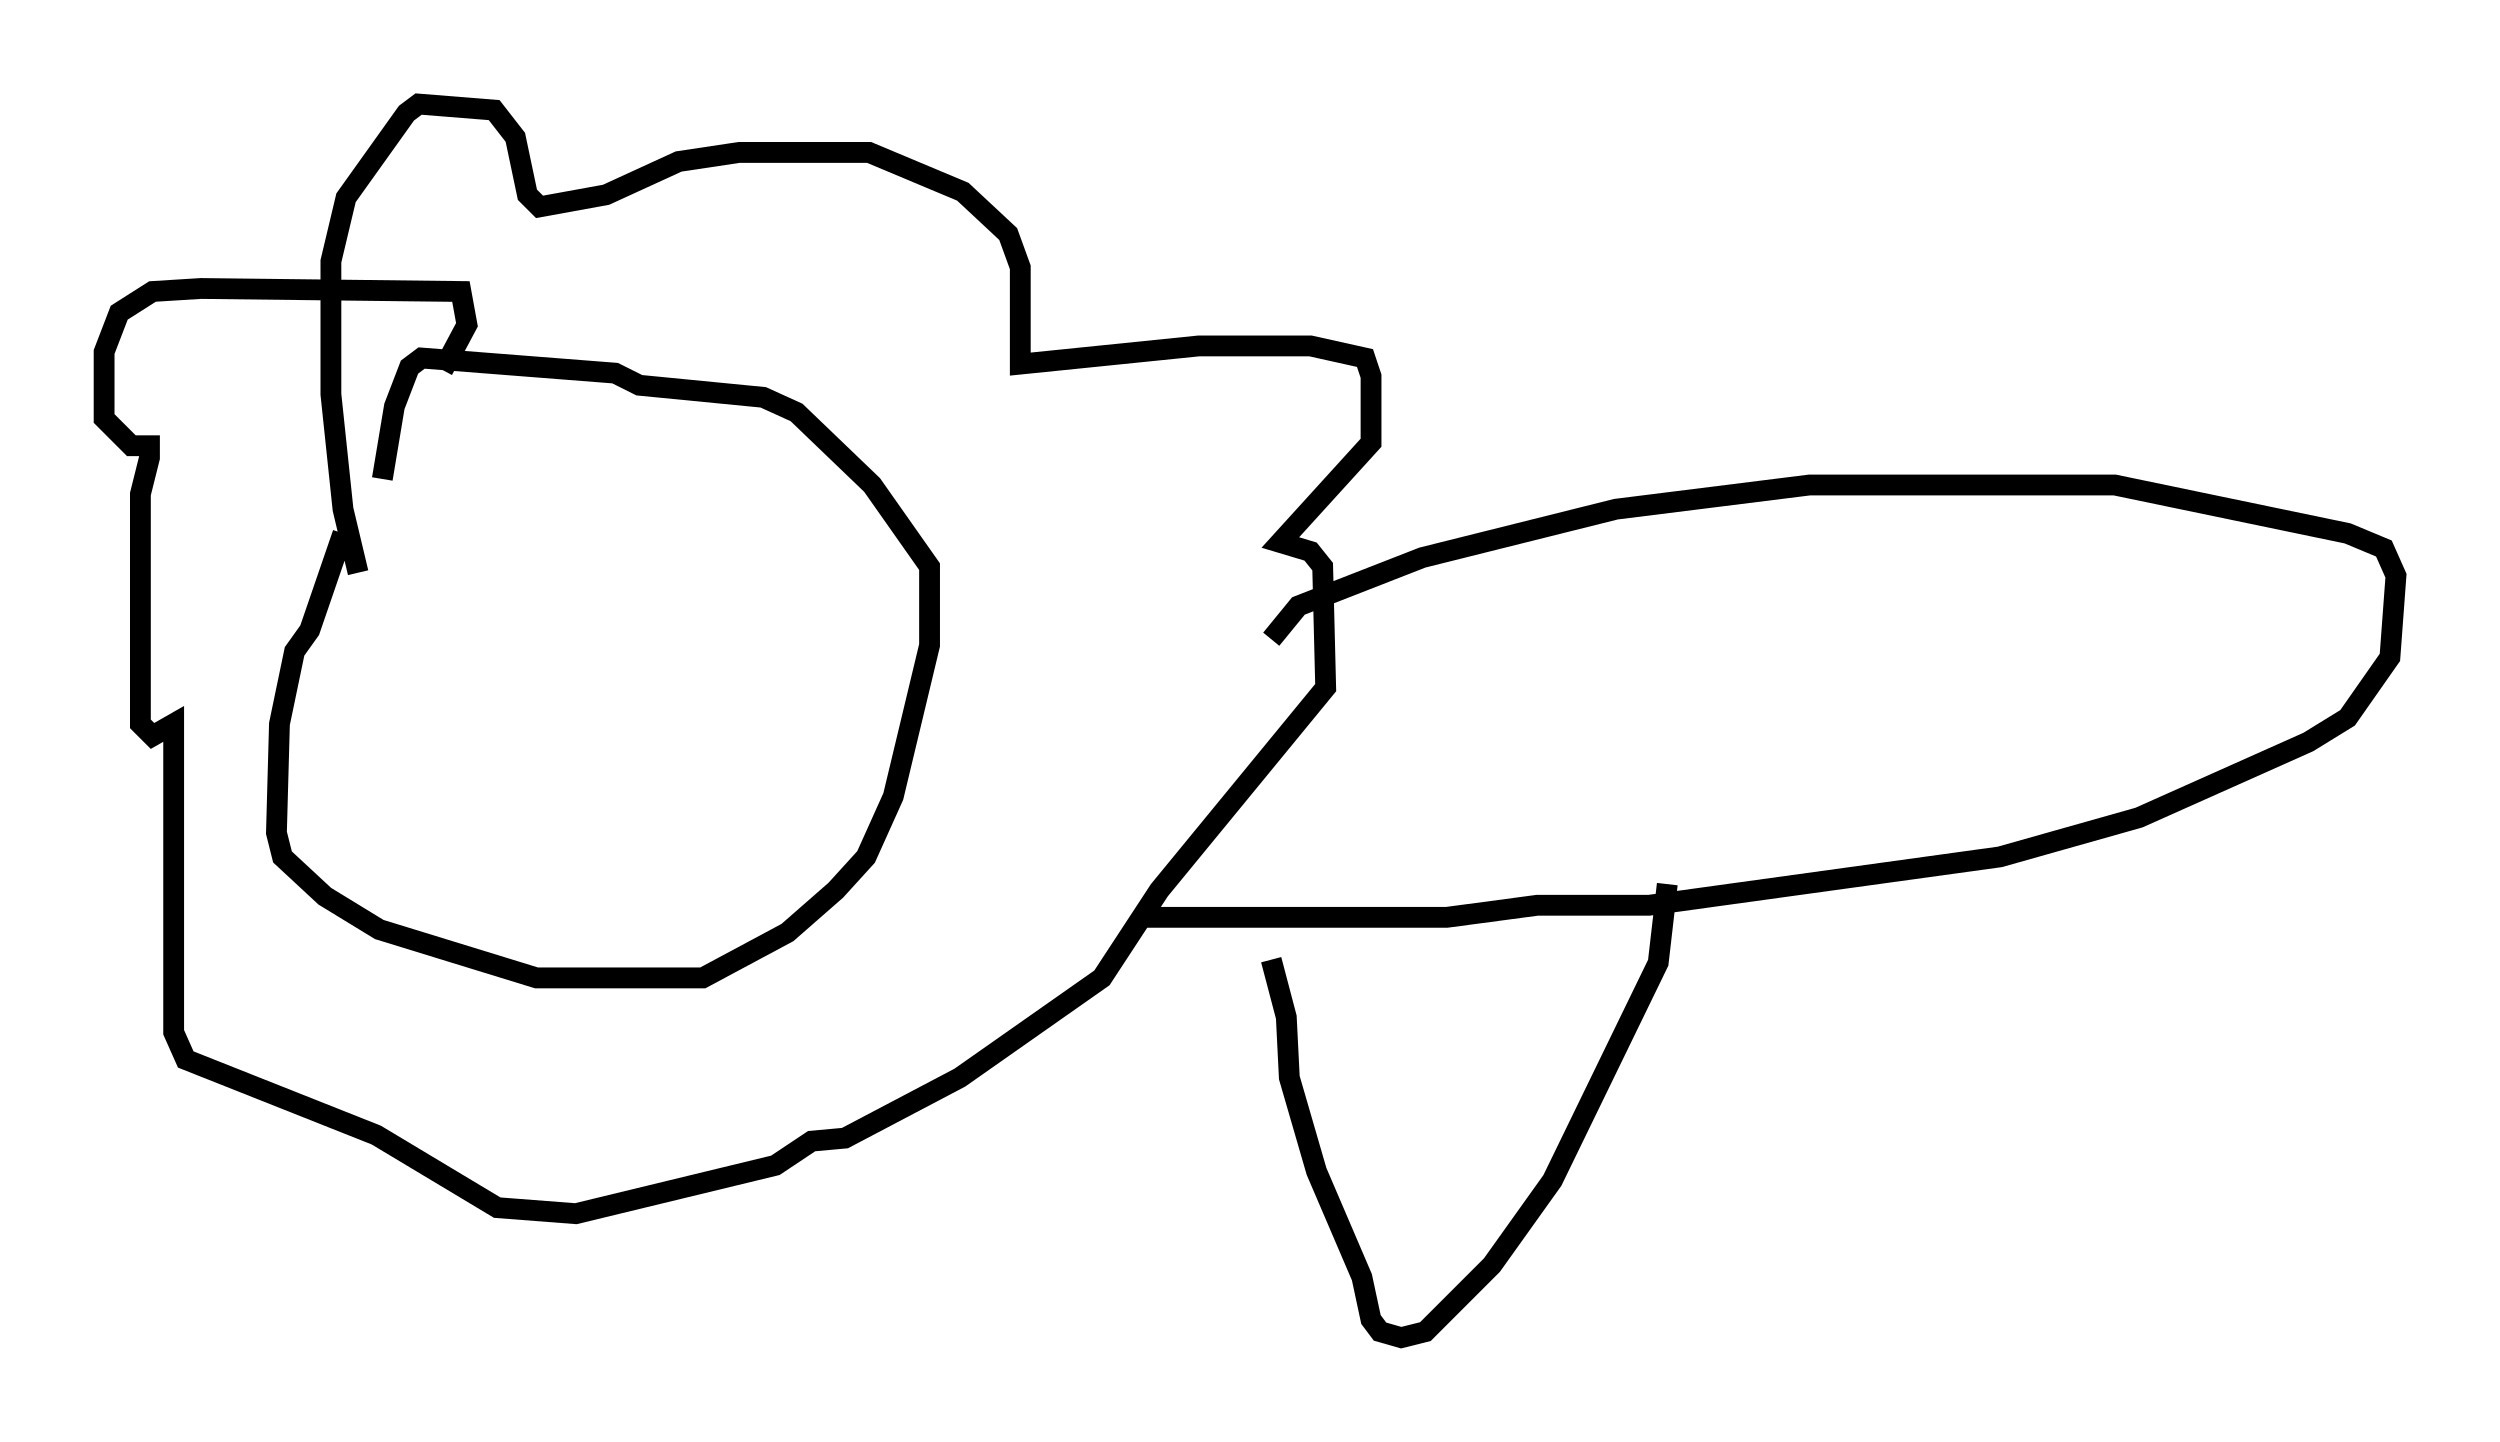 <?xml version="1.0" encoding="utf-8" ?>
<svg baseProfile="full" height="69.262" version="1.1" width="120.1" xmlns="http://www.w3.org/2000/svg" xmlns:ev="http://www.w3.org/2001/xml-events" xmlns:xlink="http://www.w3.org/1999/xlink"><defs /><rect fill="white" height="69.262" width="120.1" x="0" y="0" /><path d="M18.944, 20.542 m-2.469, 5.084 l-1.598, 4.648 -0.726, 1.017 l-0.726, 3.486 -0.145, 5.229 l0.291, 1.162 2.034, 1.888 l2.615, 1.598 7.553, 2.324 l7.989, 0.0 4.067, -2.179 l2.324, -2.034 1.453, -1.598 l1.307, -2.905 1.743, -7.263 l0.0, -3.777 -2.76, -3.922 l-3.631, -3.486 -1.598, -0.726 l-5.955, -0.581 -1.162, -0.581 l-9.296, -0.726 -0.581, 0.436 l-0.726, 1.888 -0.581, 3.486 m-1.162, 4.503 l-0.726, -3.05 -0.581, -5.52 l0.0, -6.391 0.726, -3.05 l2.905, -4.067 0.581, -0.436 l3.631, 0.291 1.017, 1.307 l0.581, 2.76 0.581, 0.581 l3.196, -0.581 3.486, -1.598 l2.905, -0.436 6.246, 0.0 l4.503, 1.888 2.179, 2.034 l0.581, 1.598 0.0, 4.648 l8.57, -0.872 5.374, 0.0 l2.615, 0.581 0.291, 0.872 l0.0, 3.196 -4.358, 4.793 l1.453, 0.436 0.581, 0.726 l0.145, 5.81 -7.989, 9.732 l-2.76, 4.212 -6.827, 4.793 l-5.52, 2.905 -1.598, 0.145 l-1.743, 1.162 -9.587, 2.324 l-3.777, -0.291 -5.81, -3.486 l-9.151, -3.631 -0.581, -1.307 l0.0, -14.816 -1.017, 0.581 l-0.581, -0.581 0.0, -11.039 l0.436, -1.743 0.0, -0.581 l-0.872, 0.0 -1.307, -1.307 l0.0, -1.453 0.0, -1.743 l0.726, -1.888 1.598, -1.017 l2.324, -0.145 12.492, 0.145 l0.291, 1.598 -1.162, 2.179 m39.799, 12.927 l1.307, -1.598 5.955, -2.324 l9.296, -2.324 9.296, -1.162 l10.749, 0.0 3.922, 0.0 l11.184, 2.324 1.743, 0.726 l0.581, 1.307 -0.291, 3.922 l-2.034, 2.905 -1.888, 1.162 l-8.134, 3.631 -6.682, 1.888 l-16.849, 2.324 -5.374, 0.0 l-4.358, 0.581 -14.816, 0.0 m6.391, 2.034 l0.726, 2.76 0.145, 2.905 l1.307, 4.503 2.179, 5.084 l0.436, 2.034 0.436, 0.581 l1.017, 0.291 1.162, -0.291 l3.196, -3.196 2.905, -4.067 l5.084, -10.458 0.436, -3.777 " fill="none" stroke="black" stroke-width="1" /></svg>